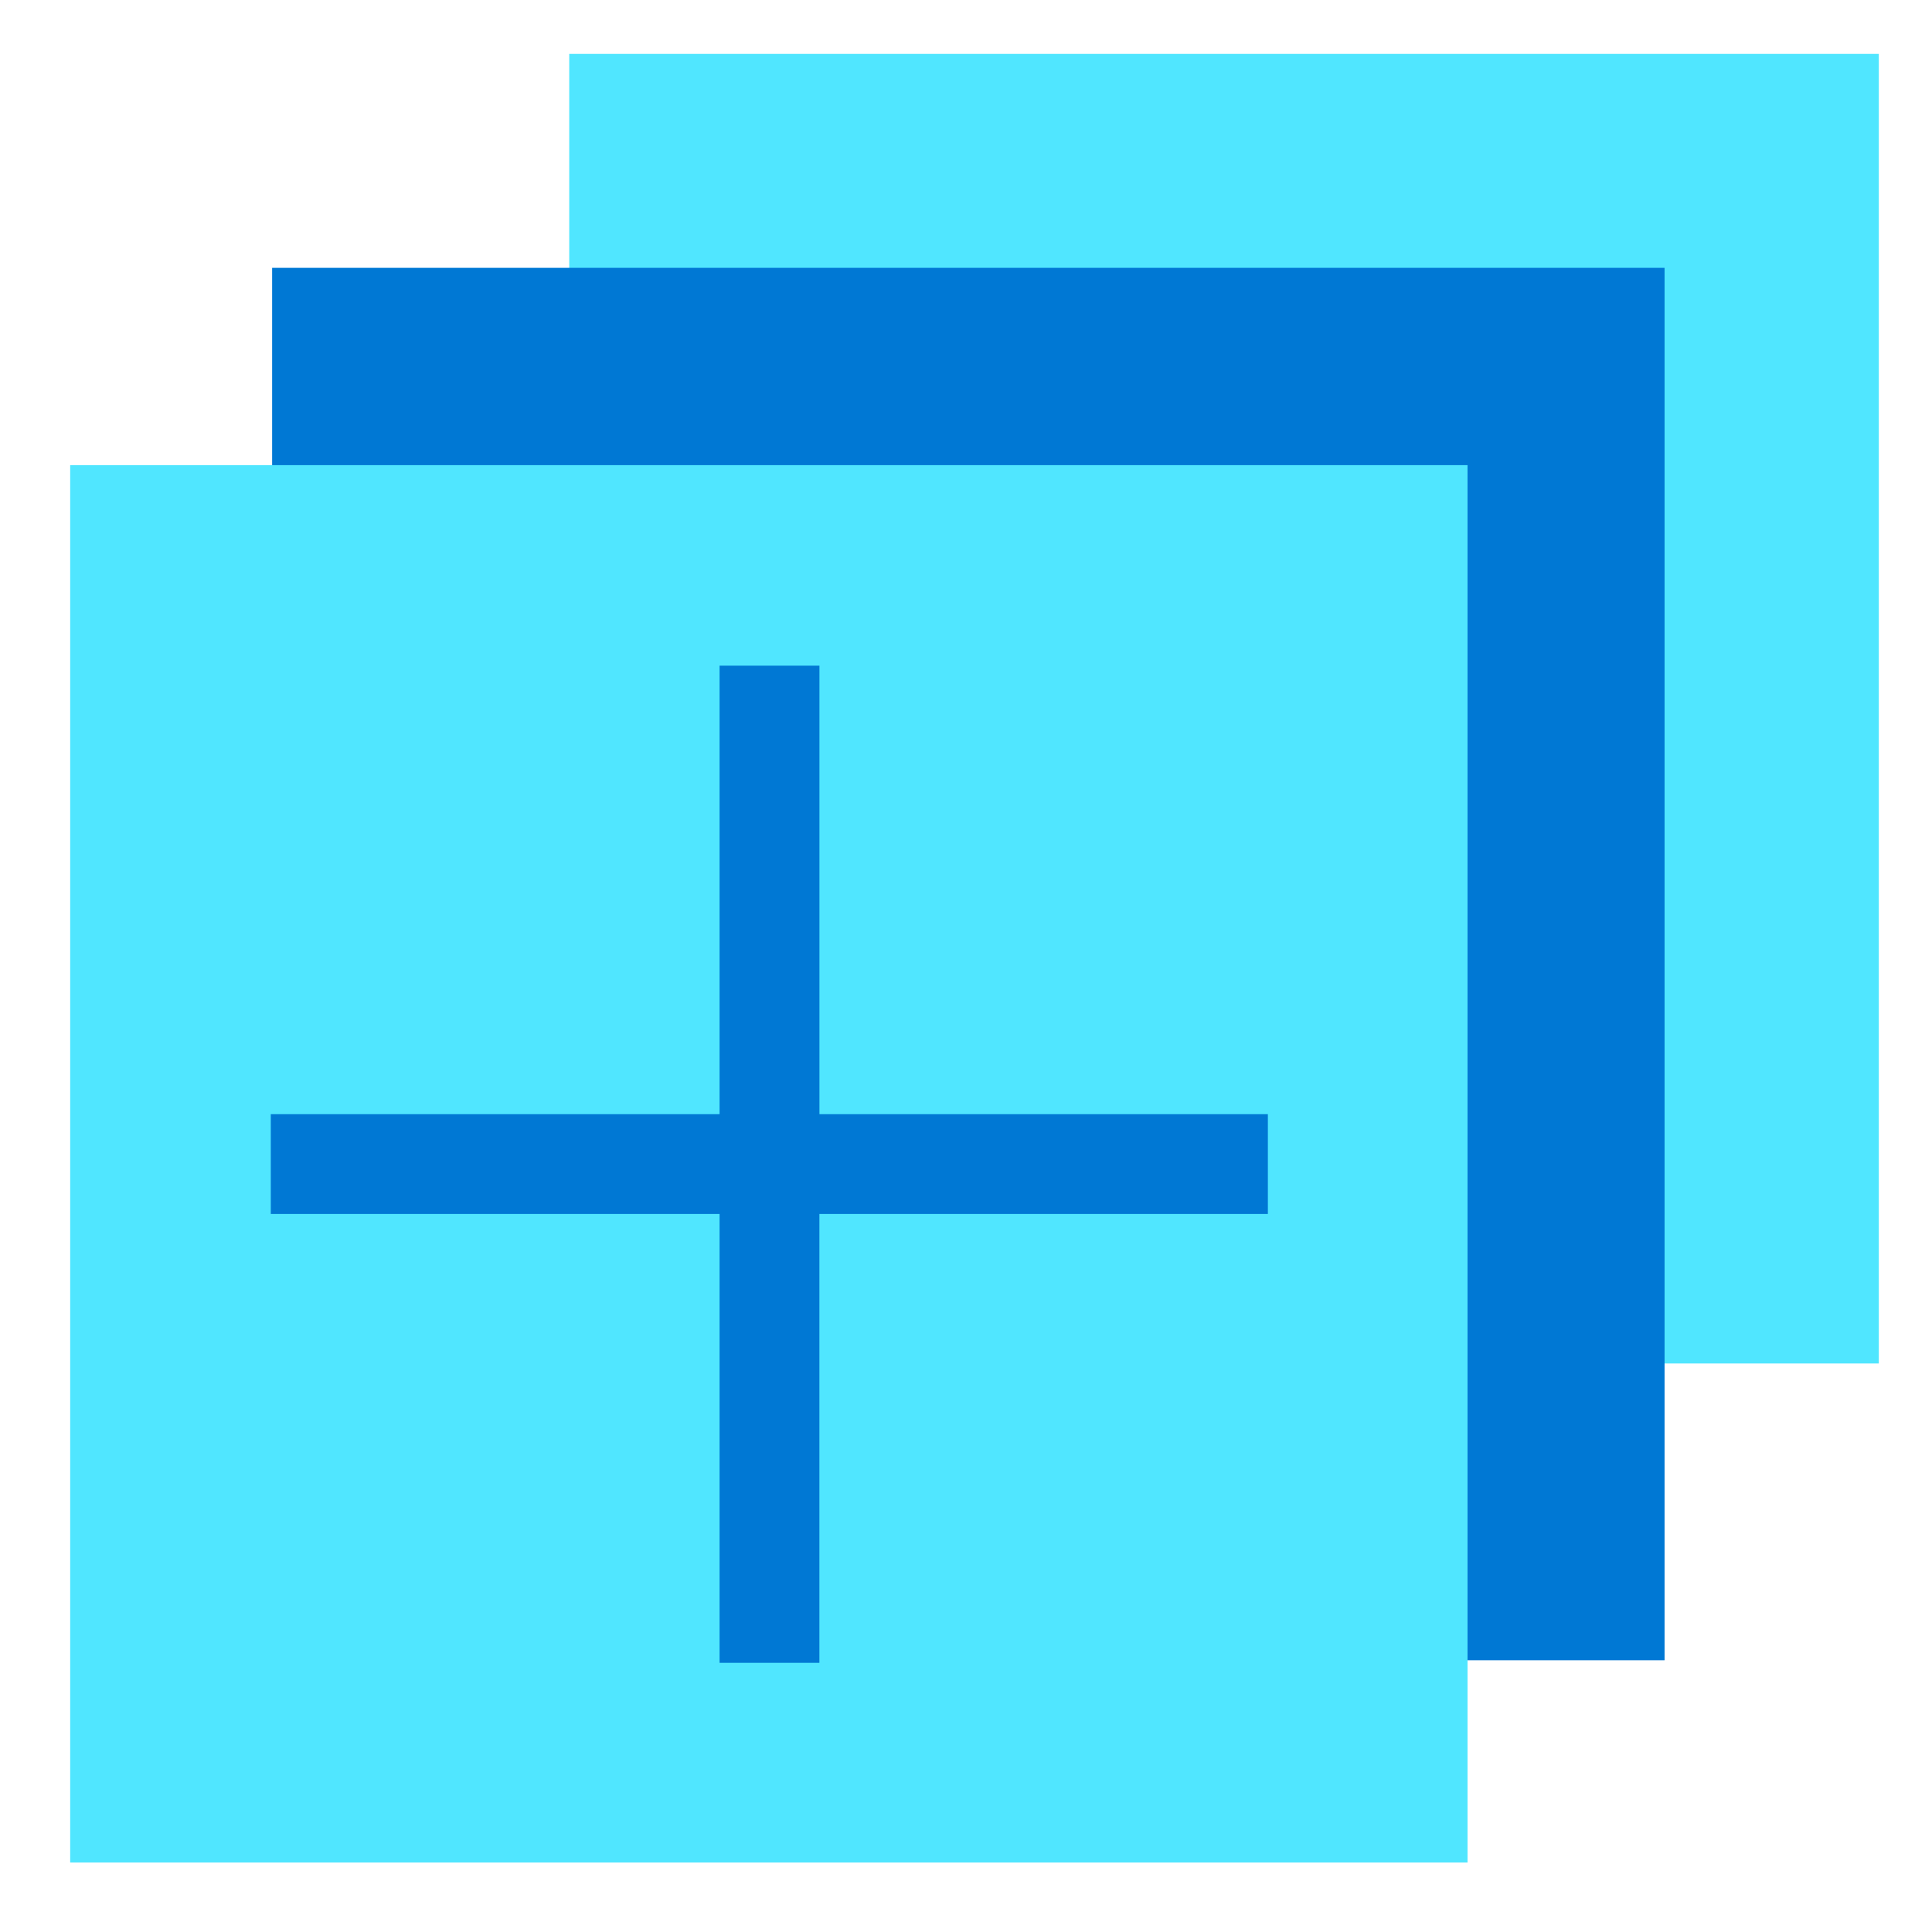 <svg xmlns="http://www.w3.org/2000/svg" viewBox="0 0 49 49"><path d="M47.651 1.367H14.437v33.214h33.214V1.367z" fill="#50E6FF"/><path d="M42.217 6.793H6.902v35.315h35.315V6.793z" fill="#0078D4"/><path d="M37.221 11.797H1.78v35.441H37.22V11.797z" fill="#50E6FF"/><path d="M32.157 28.258H20.783V16.883H18.25v11.375H6.868v2.531H18.25v11.384h2.532V30.789h11.374v-2.531z" fill="#0078D4"/></svg>